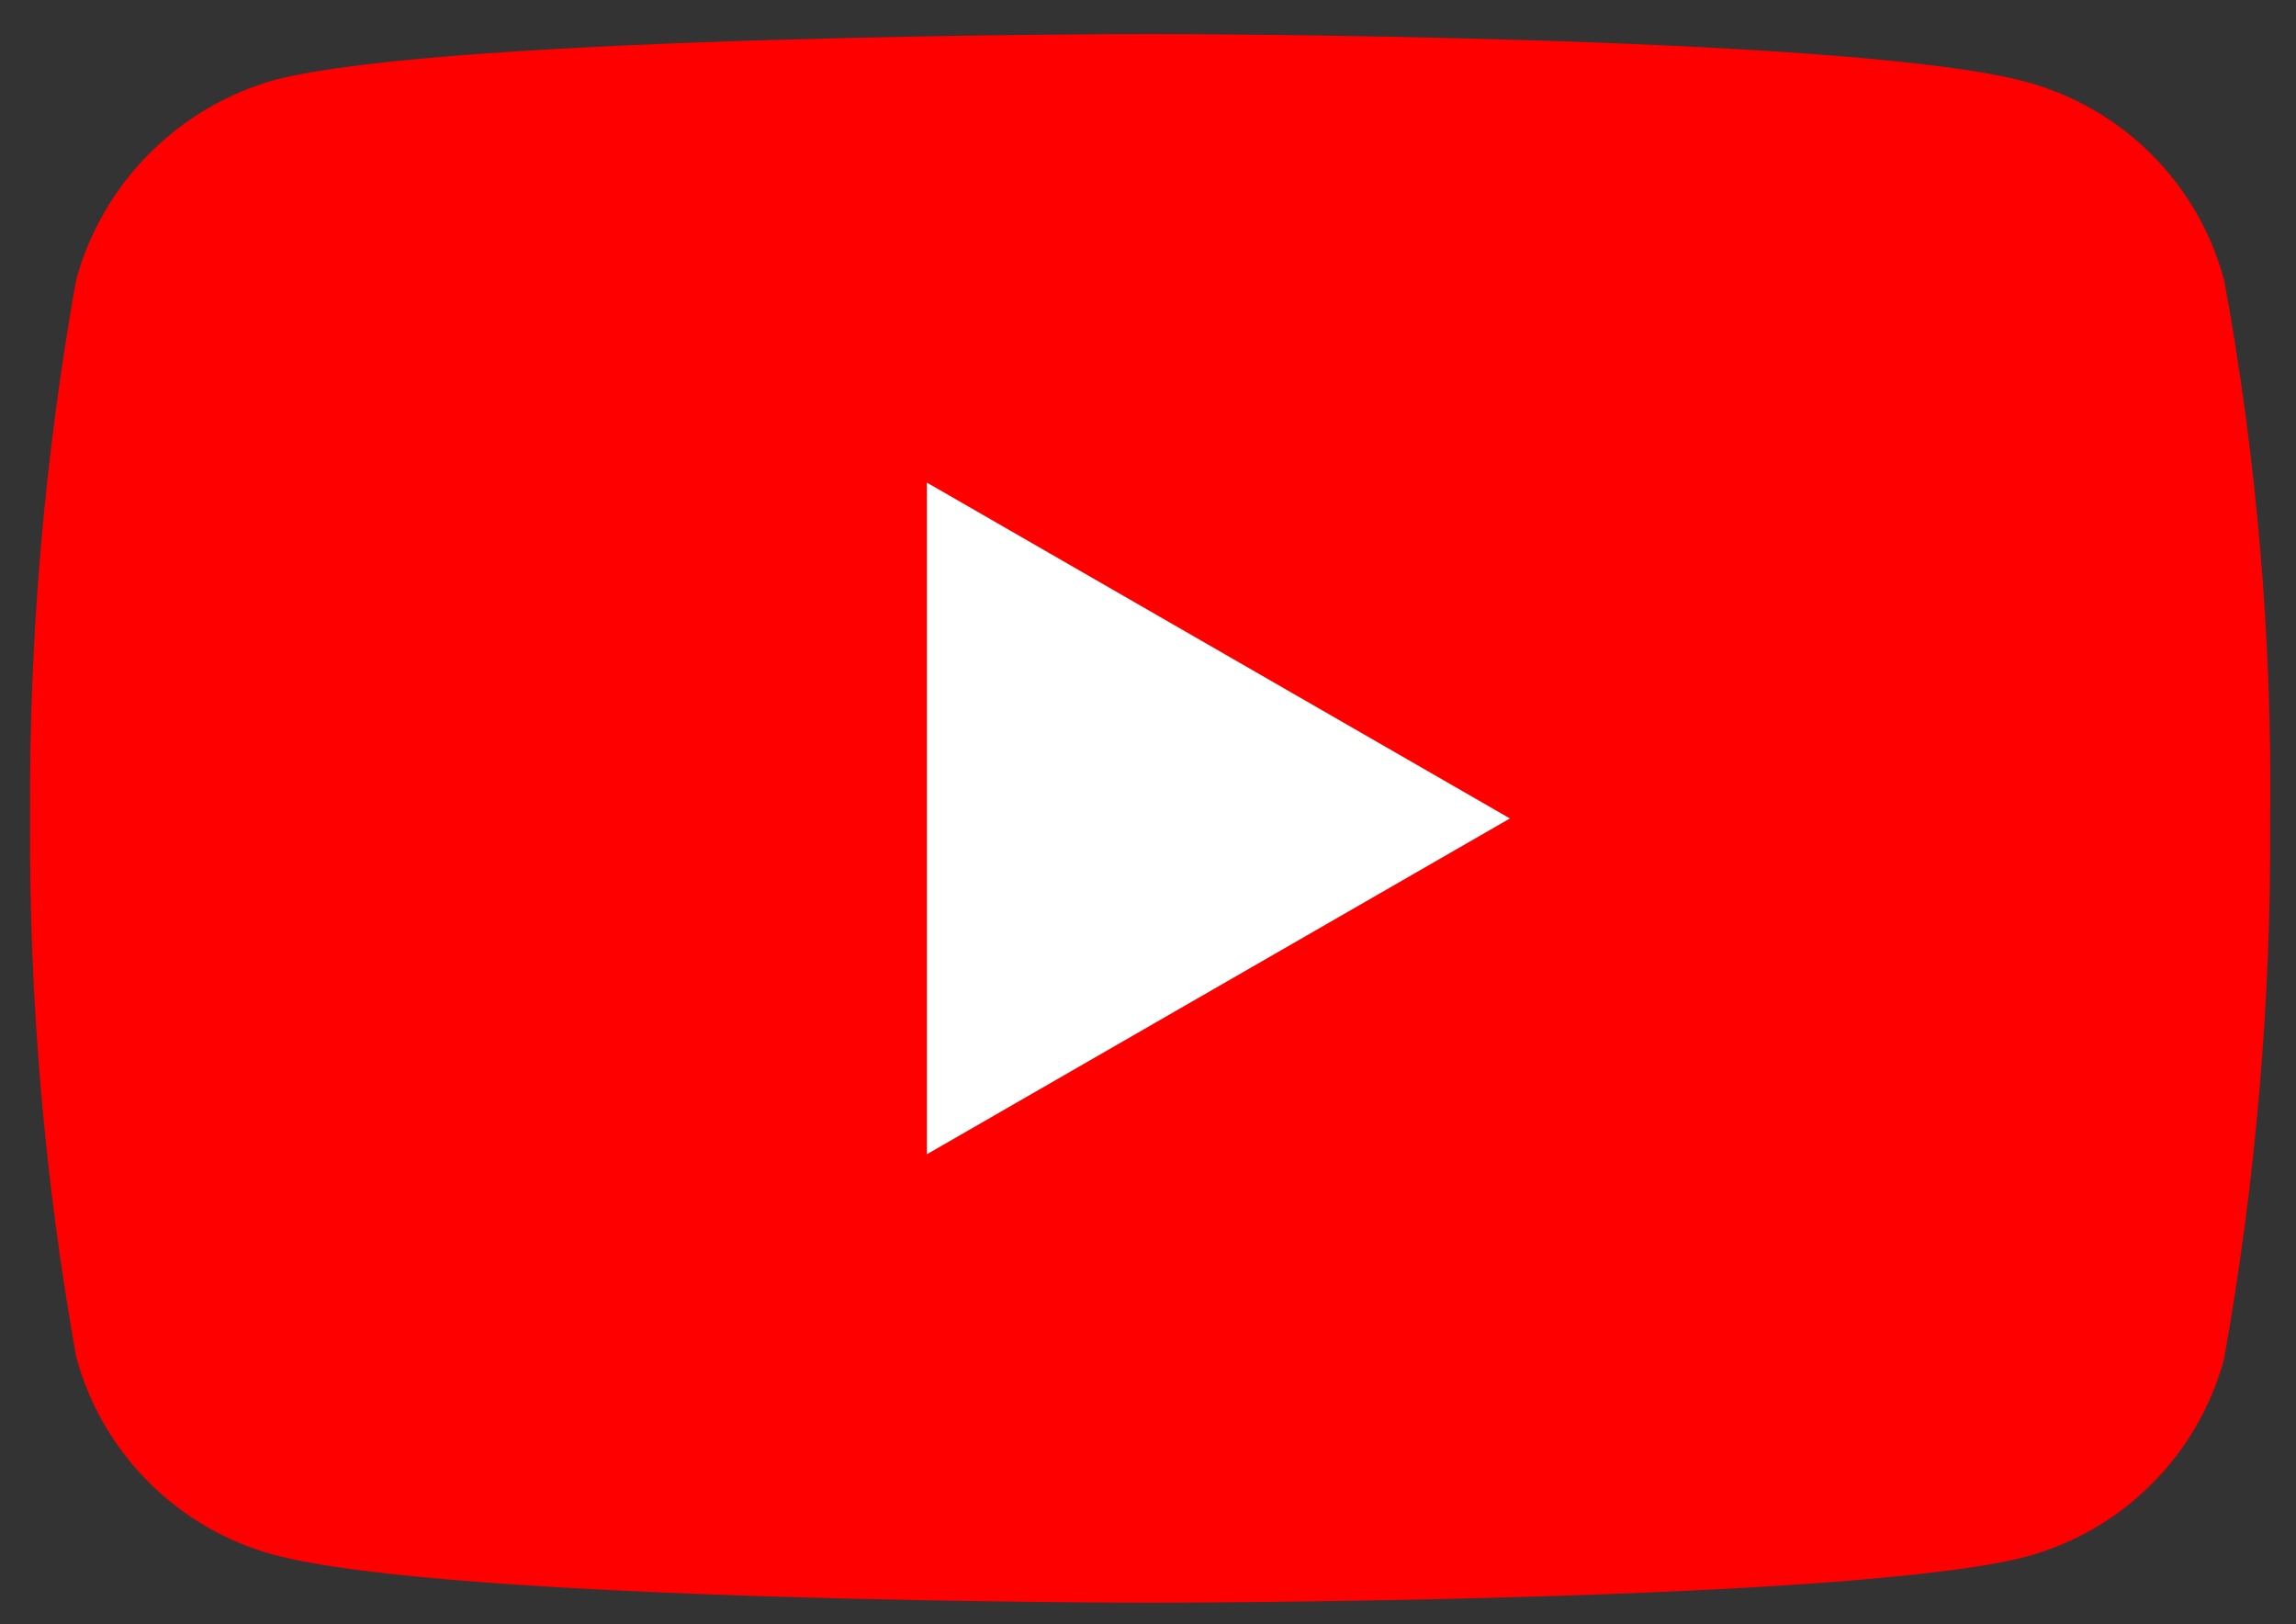 <svg width="41" height="29" viewBox="0 0 41 29" fill="none" xmlns="http://www.w3.org/2000/svg">
<rect x="0" y="0" width="41" height="29" fill="#333333" stroke="none"/>
<path d="M39.713 4.99C39.484 4.145 39.039 3.376 38.42 2.757C37.802 2.139 37.032 1.693 36.188 1.464C33.058 0.608 20.537 0.608 20.537 0.608C20.537 0.608 8.017 0.608 4.888 1.432C4.044 1.673 3.277 2.126 2.659 2.749C2.042 3.372 1.595 4.144 1.361 4.99C0.793 8.165 0.517 11.386 0.537 14.611C0.517 17.835 0.793 21.053 1.361 24.227C1.589 25.072 2.035 25.843 2.654 26.462C3.273 27.082 4.043 27.529 4.888 27.758C8.05 28.615 20.539 28.615 20.539 28.615C20.539 28.615 33.059 28.615 36.189 27.791C37.033 27.561 37.803 27.116 38.421 26.497C39.04 25.879 39.486 25.109 39.715 24.265C40.282 21.09 40.558 17.869 40.539 14.643C40.576 11.406 40.3 8.173 39.715 4.99H39.713Z" fill="#FF0000"/>
<path d="M16.551 20.609L26.963 14.613L16.551 8.616V20.609Z" fill="white"/>
</svg>
